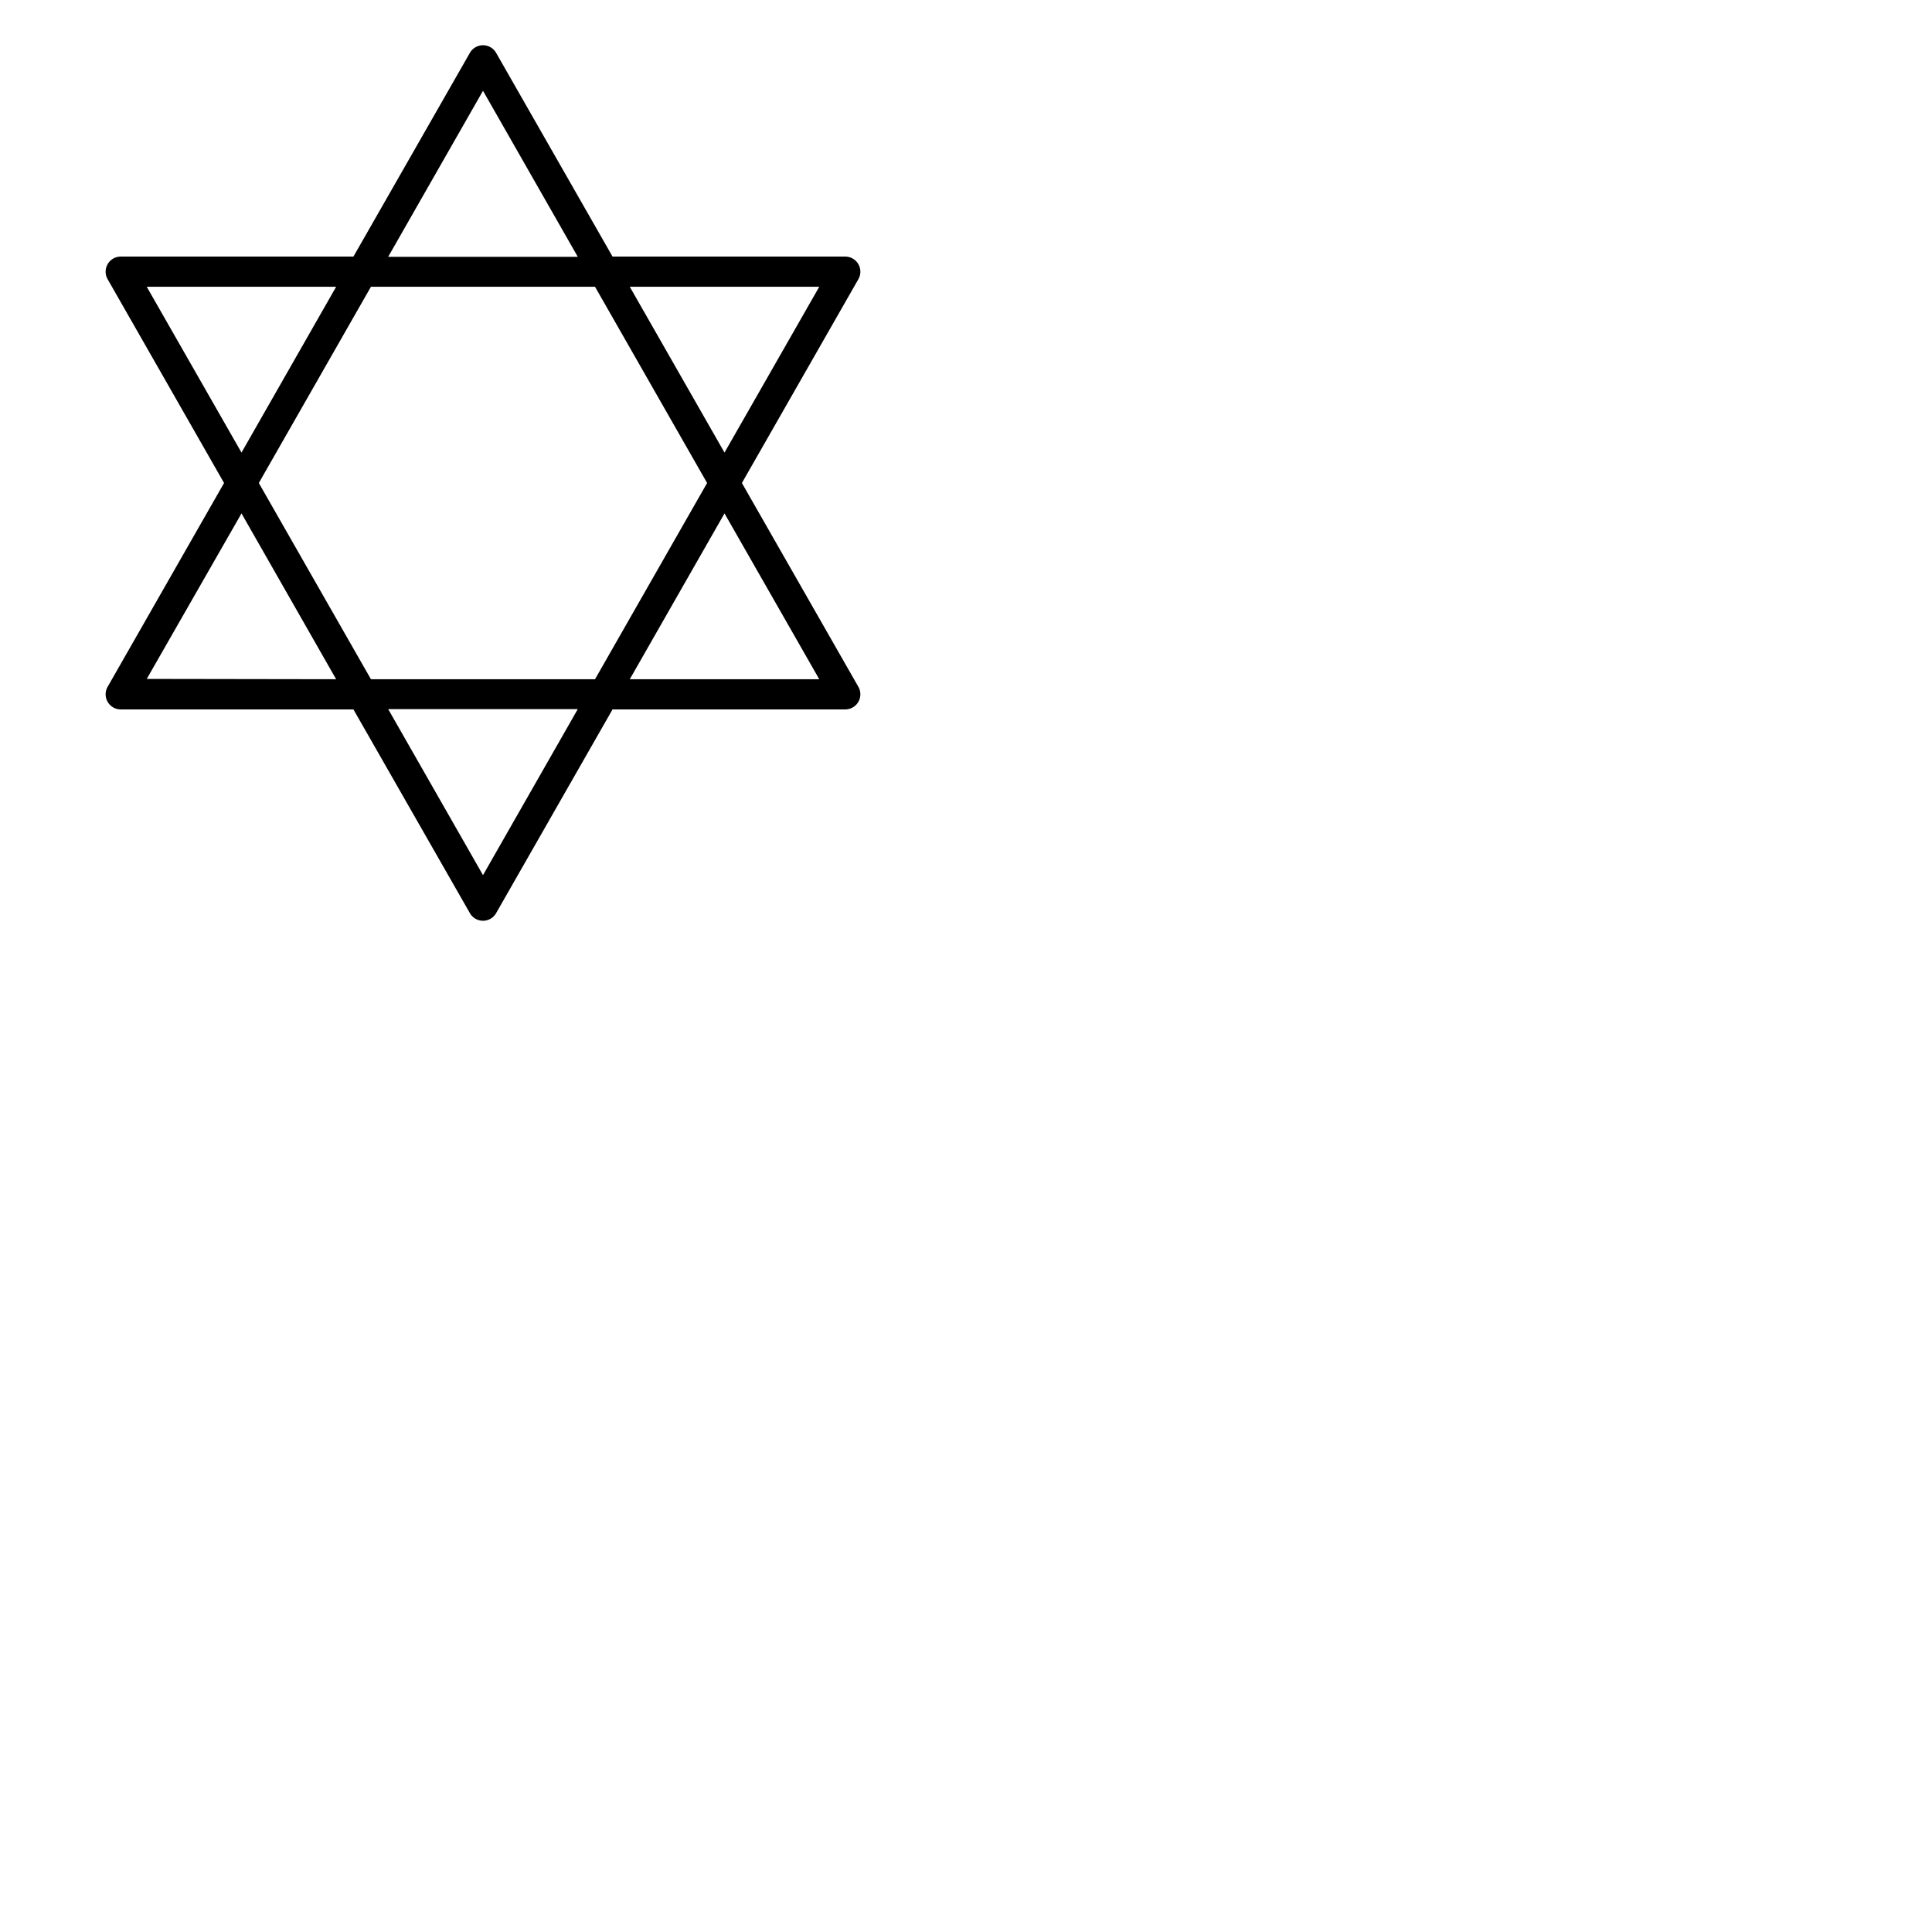 <svg xmlns="http://www.w3.org/2000/svg" version="1.1" viewBox="0 0 512 512" fill="currentColor"><path fill="currentColor" d="m196.61 128l30.86-54a4 4 0 0 0-3.47-6h-61.67l-30.86-54a4 4 0 0 0-6.94 0L93.66 68H32a4 4 0 0 0-3.47 6l30.85 54l-30.85 54a4 4 0 0 0 3.47 6h61.66l30.87 54a4 4 0 0 0 6.94 0l30.86-54H224a4 4 0 0 0 3.47-6Zm20.5-52L192 119.94L166.9 76Zm-29.72 52l-29.7 52H98.3l-29.71-52L98.3 76h59.39ZM128 24.06l25.12 44h-50.25ZM38.89 76h50.19L64 119.94Zm0 103.92L64 136.06L89.08 180Zm89.11 52l-25.13-44h50.25ZM166.9 180l25.1-43.94L217.11 180Z"/></svg>
